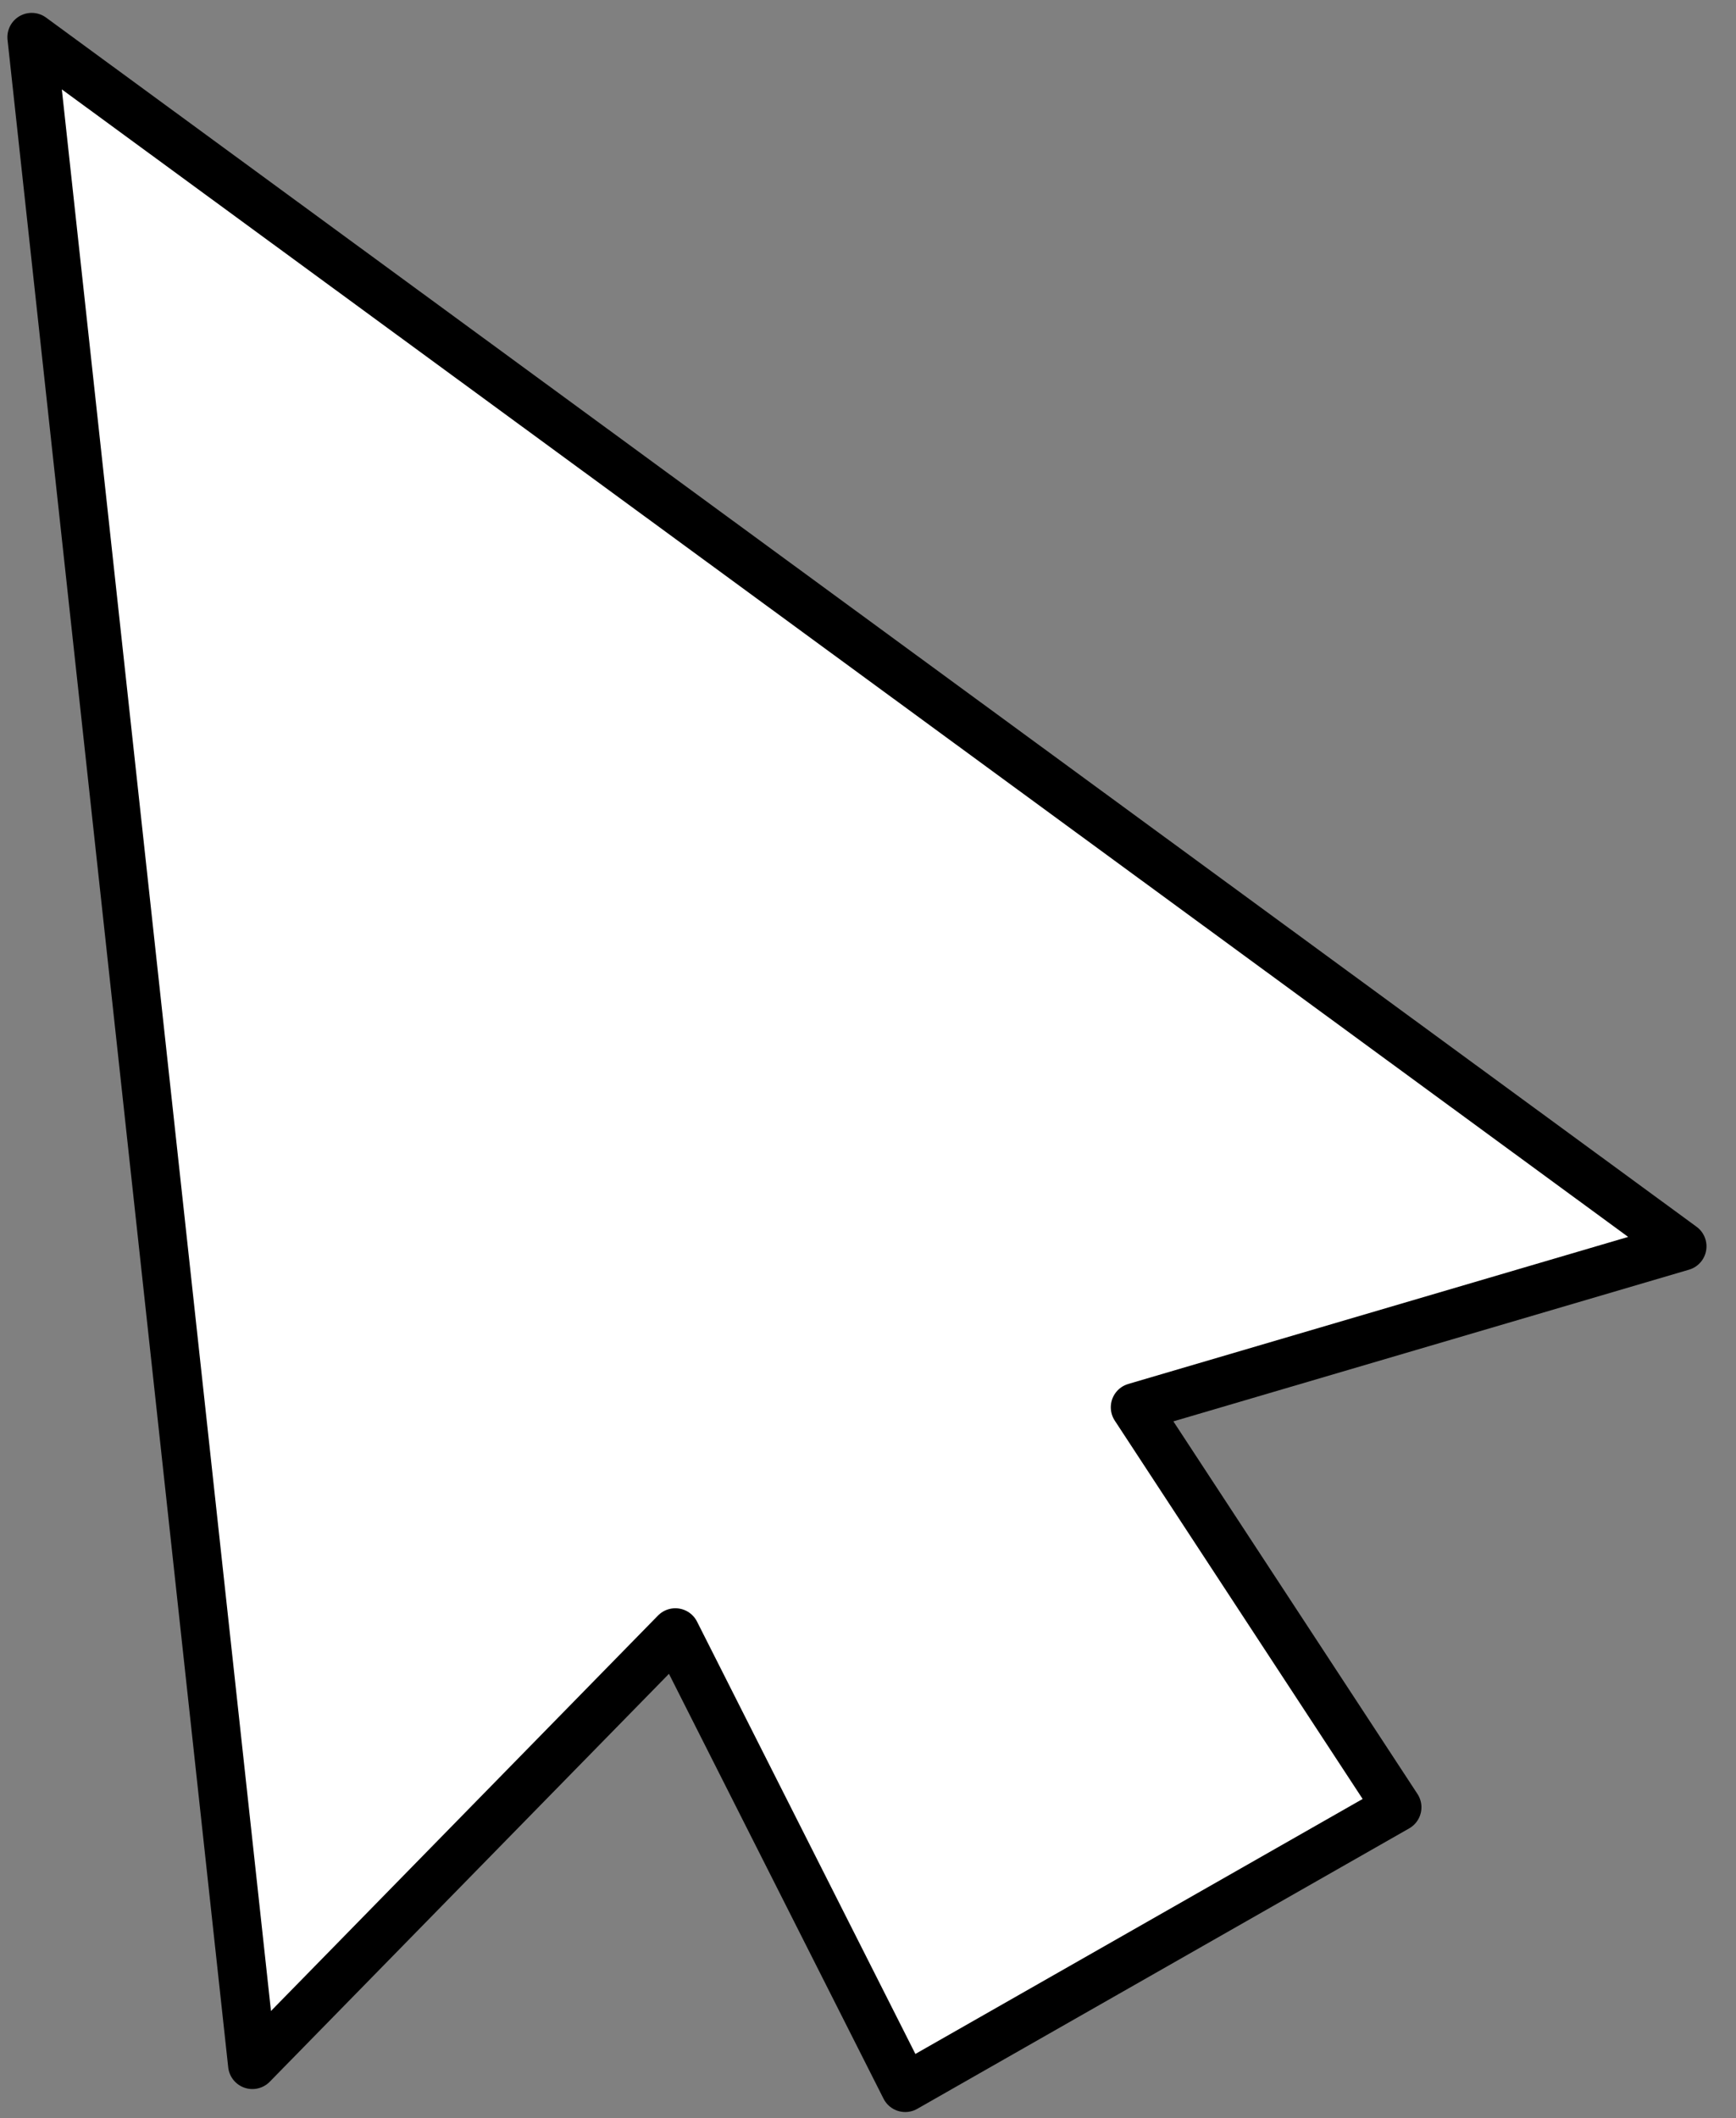 <?xml version="1.0" encoding="UTF-8" standalone="no"?>
<svg
   xmlns:dc="http://purl.org/dc/elements/1.1/"
   xmlns:cc="http://creativecommons.org/ns#"
   xmlns:rdf="http://www.w3.org/1999/02/22-rdf-syntax-ns#"
   xmlns:svg="http://www.w3.org/2000/svg"
   xmlns="http://www.w3.org/2000/svg"
   xmlns:sodipodi="http://sodipodi.sourceforge.net/DTD/sodipodi-0.dtd"
   xmlns:inkscape="http://www.inkscape.org/namespaces/inkscape"
   version="1.1"
   x="0px"
   y="0px"
   viewBox="0 0 50 61"
   id="svg10"
   sodipodi:docname="cursor.svg"
   width="50"
   height="61"
   inkscape:version="0.92.3 (2405546, 2018-03-11)">
  <rect x="0" y="0" width="50" height="61" fill="#808080" stroke="none"/>
  <defs
     id="defs14" />
  <sodipodi:namedview
     pagecolor="#ffffff"
     bordercolor="#666666"
     borderopacity="1"
     objecttolerance="10"
     gridtolerance="10"
     guidetolerance="10"
     inkscape:pageopacity="0"
     inkscape:pageshadow="2"
     inkscape:window-width="1907"
     inkscape:window-height="1023"
     id="namedview12"
     showgrid="false"
     inkscape:zoom="7.552"
     inkscape:cx="26.054182"
     inkscape:cy="66.026377"
     inkscape:window-x="2573"
     inkscape:window-y="27"
     inkscape:window-maximized="0"
     inkscape:current-layer="svg10" />
  <path
     style="fill:#ffffff;stroke:#000000;stroke-width:1.4;stroke-linecap:round;stroke-linejoin:round;stroke-miterlimit:4;stroke-dasharray:none;stroke-opacity:1"
     d="M 26.072,60.128 40.24,52.051 32.693,40.531 48.45,35.896 0.913,1.071 7.269,59.466 19.451,47.019 Z"
     id="path837"
     inkscape:connector-curvature="0"
     sodipodi:nodetypes="cccccccc" />
</svg>
